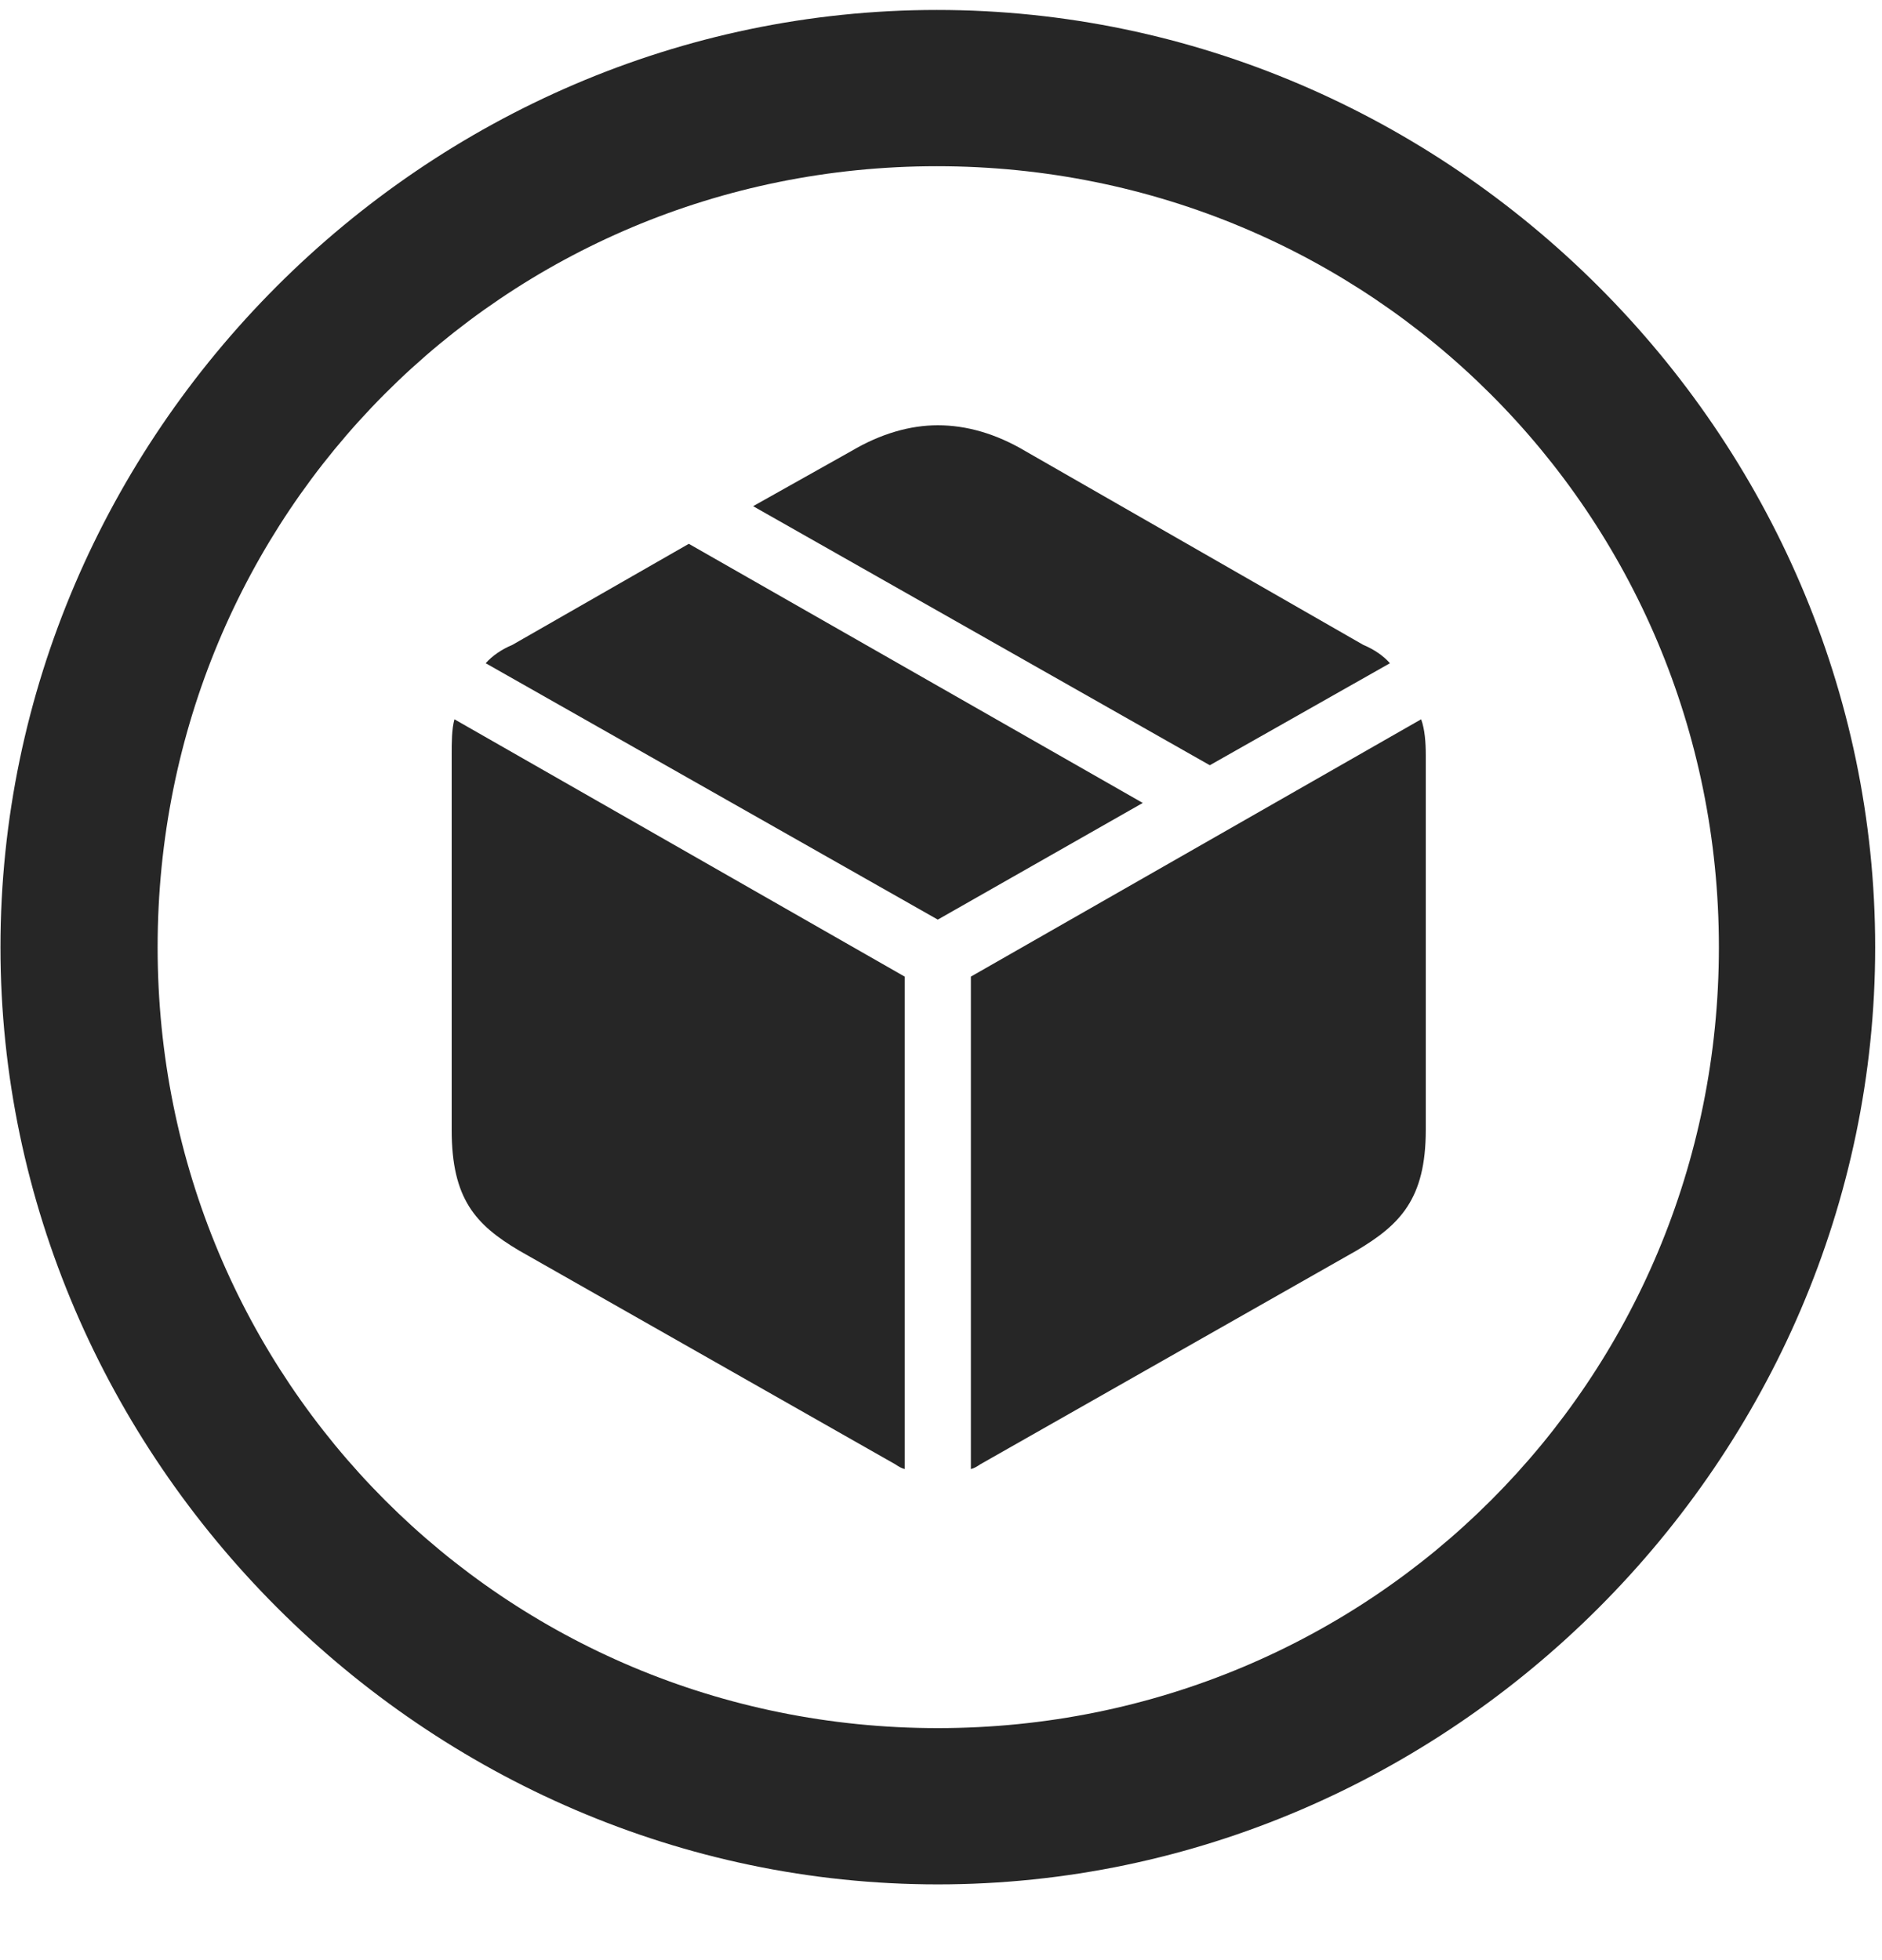 <svg width="24" height="25" viewBox="0 0 24 25" fill="none" xmlns="http://www.w3.org/2000/svg">
<g clip-path="url(#clip0_2207_19902)">
<path d="M11.959 24.034C18.498 24.034 23.913 18.608 23.913 12.081C23.913 5.542 18.487 0.127 11.948 0.127C5.42 0.127 0.006 5.542 0.006 12.081C0.006 18.608 5.432 24.034 11.959 24.034ZM11.959 22.041C6.428 22.041 2.01 17.612 2.01 12.081C2.01 6.549 6.417 2.12 11.948 2.12C17.479 2.12 21.92 6.549 21.92 12.081C21.92 17.612 17.491 22.041 11.959 22.041Z" fill="black" fill-opacity="0.85"/>
<path d="M12.381 18.737C12.428 18.725 12.463 18.702 12.498 18.678L17.303 15.948C17.854 15.62 18.182 15.291 18.182 14.413V9.631C18.182 9.467 18.17 9.303 18.123 9.174L12.381 12.456V18.737ZM11.537 18.737V12.456L5.795 9.174C5.76 9.303 5.76 9.467 5.76 9.631V14.413C5.76 15.291 6.065 15.62 6.616 15.948L11.42 18.678C11.456 18.702 11.491 18.725 11.537 18.737ZM11.959 11.729L14.573 10.241L8.784 6.936L6.534 8.225C6.393 8.284 6.276 8.366 6.194 8.459L11.959 11.729ZM15.428 9.76L17.725 8.459C17.643 8.366 17.526 8.284 17.385 8.225L13.073 5.752C12.698 5.53 12.323 5.424 11.959 5.424C11.608 5.424 11.233 5.53 10.858 5.752L9.604 6.456L15.428 9.76Z" fill="black" fill-opacity="0.85"/>
</g>
<defs>
<clipPath id="clip0_2207_19902">
<rect width="23.906" height="23.918" fill="white" transform="translate(0.006 0.127)"/>
</clipPath>
</defs>
</svg>
